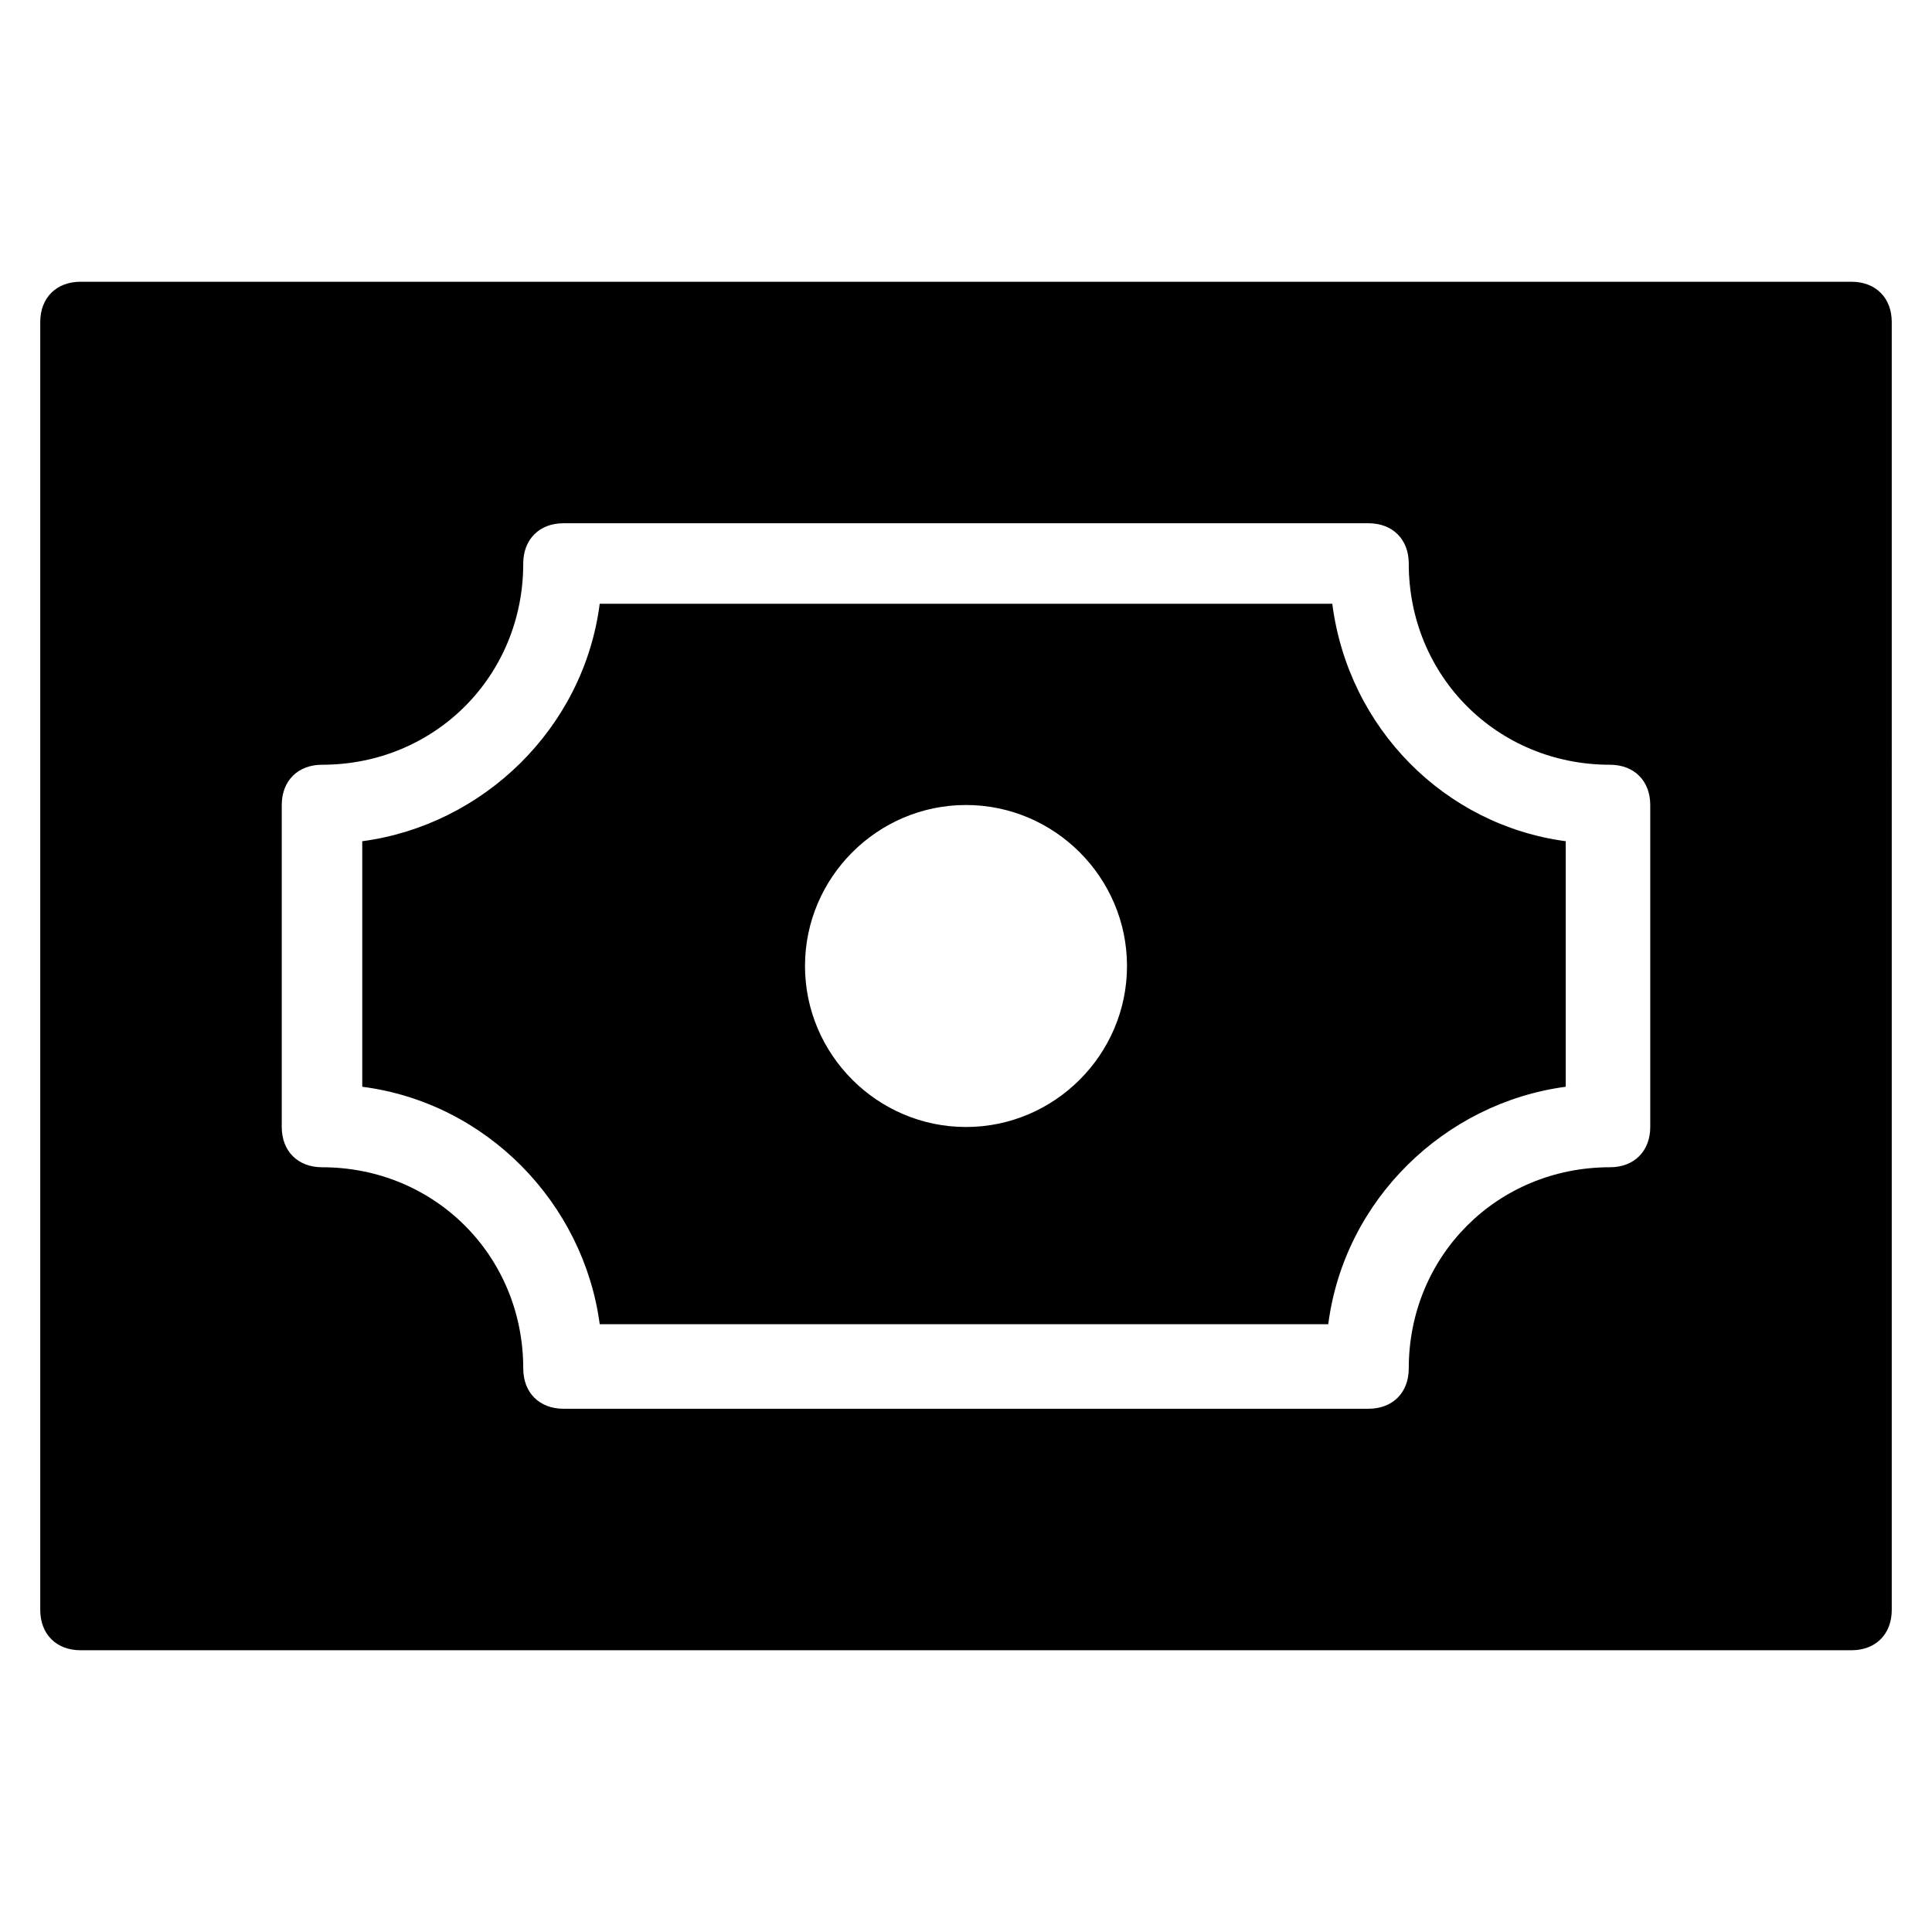 <?xml version="1.0" encoding="utf-8"?>
<!-- Generator: Adobe Illustrator 19.1.0, SVG Export Plug-In . SVG Version: 6.00 Build 0)  -->
<!DOCTYPE svg PUBLIC "-//W3C//DTD SVG 1.1//EN" "http://www.w3.org/Graphics/SVG/1.1/DTD/svg11.dtd">
<svg version="1.1" id="Layer_1" xmlns="http://www.w3.org/2000/svg" xmlns:xlink="http://www.w3.org/1999/xlink" x="0px" y="0px"
	 width="48px" height="48px" viewBox="0 0 48 48" enable-background="new 0 0 48 48" xml:space="preserve">
<path d="M33.1,15H14.9c-0.4,3.1-2.9,5.5-5.9,5.9v6.1c3.1,0.4,5.5,2.9,5.9,5.9h18.1c0.4-3.1,2.9-5.5,5.9-5.9v-6.1
	C35.9,20.5,33.5,18.1,33.1,15z M24,28c-2.2,0-4-1.8-4-4c0-2.2,1.8-4,4-4s4,1.8,4,4C28,26.2,26.2,28,24,28z"/>
<path d="M46,7H2C1.4,7,1,7.4,1,8v32c0,0.6,0.4,1,1,1h44c0.6,0,1-0.4,1-1V8C47,7.4,46.6,7,46,7z M41,28c0,0.6-0.4,1-1,1
	c-2.8,0-5,2.2-5,5c0,0.6-0.4,1-1,1H14c-0.6,0-1-0.4-1-1c0-2.8-2.2-5-5-5c-0.6,0-1-0.4-1-1v-8c0-0.6,0.4-1,1-1c2.8,0,5-2.2,5-5
	c0-0.6,0.4-1,1-1h20c0.6,0,1,0.4,1,1c0,2.8,2.2,5,5,5c0.6,0,1,0.4,1,1V28z"/>
</svg>
